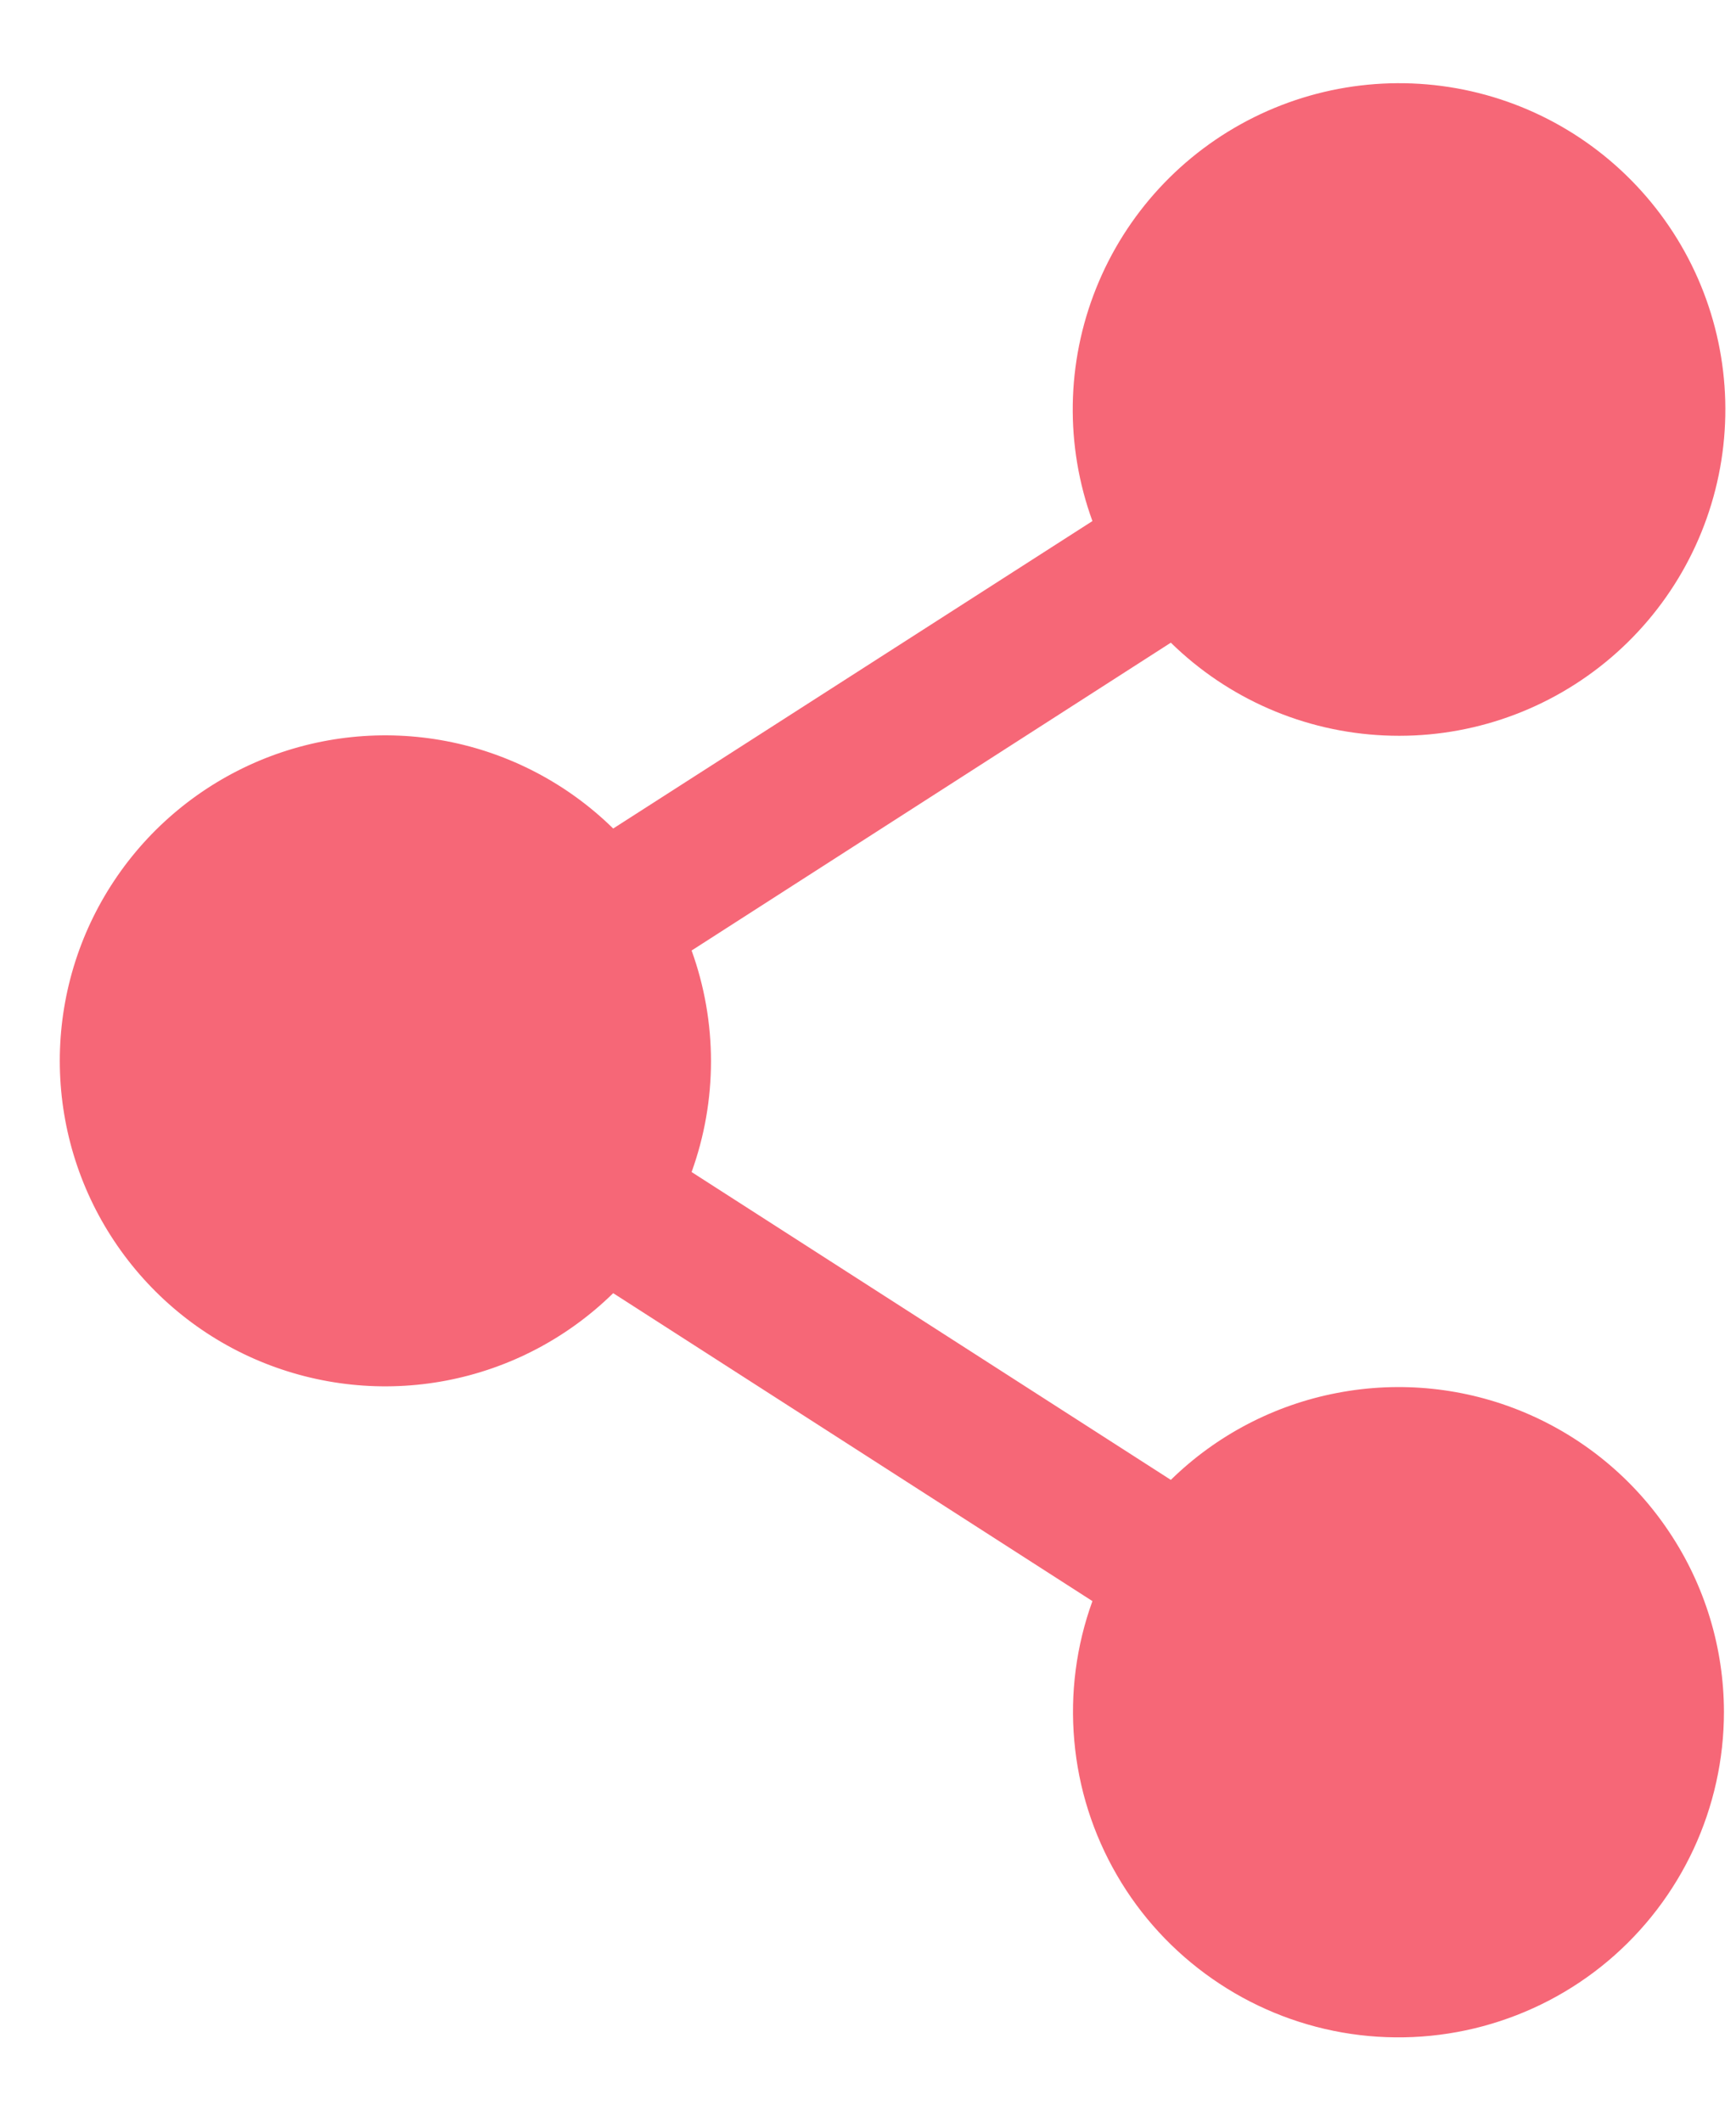 <svg width="18" height="22" viewBox="0 0 18 22" fill="none" xmlns="http://www.w3.org/2000/svg">
<path d="M17.875 17.75C17.875 18.243 17.767 18.729 17.559 19.176C17.351 19.622 17.048 20.018 16.671 20.335C16.294 20.652 15.852 20.882 15.376 21.01C14.9 21.138 14.402 21.16 13.917 21.075C13.432 20.99 12.971 20.799 12.568 20.517C12.164 20.235 11.826 19.868 11.58 19.442C11.333 19.016 11.182 18.541 11.139 18.05C11.095 17.559 11.159 17.065 11.327 16.602L6.358 13.409C5.883 13.875 5.282 14.19 4.629 14.315C3.976 14.44 3.301 14.369 2.688 14.112C2.075 13.855 1.552 13.422 1.184 12.868C0.816 12.315 0.62 11.665 0.62 11C0.62 10.335 0.816 9.685 1.184 9.132C1.552 8.578 2.075 8.146 2.688 7.888C3.301 7.631 3.976 7.56 4.629 7.685C5.282 7.81 5.883 8.125 6.358 8.591L11.327 5.403C11.042 4.621 11.056 3.762 11.365 2.99C11.674 2.217 12.257 1.586 13.002 1.216C13.747 0.846 14.602 0.763 15.405 0.984C16.207 1.205 16.899 1.714 17.35 2.413C17.801 3.112 17.978 3.953 17.848 4.775C17.718 5.597 17.29 6.342 16.645 6.868C16 7.394 15.185 7.664 14.354 7.626C13.522 7.589 12.734 7.246 12.14 6.664L7.171 9.856C7.439 10.598 7.439 11.411 7.171 12.153L12.14 15.345C12.614 14.881 13.215 14.567 13.867 14.443C14.519 14.318 15.193 14.388 15.805 14.645C16.417 14.902 16.94 15.333 17.308 15.886C17.677 16.438 17.874 17.086 17.875 17.75Z" fill="#F66777"/>
</svg>
